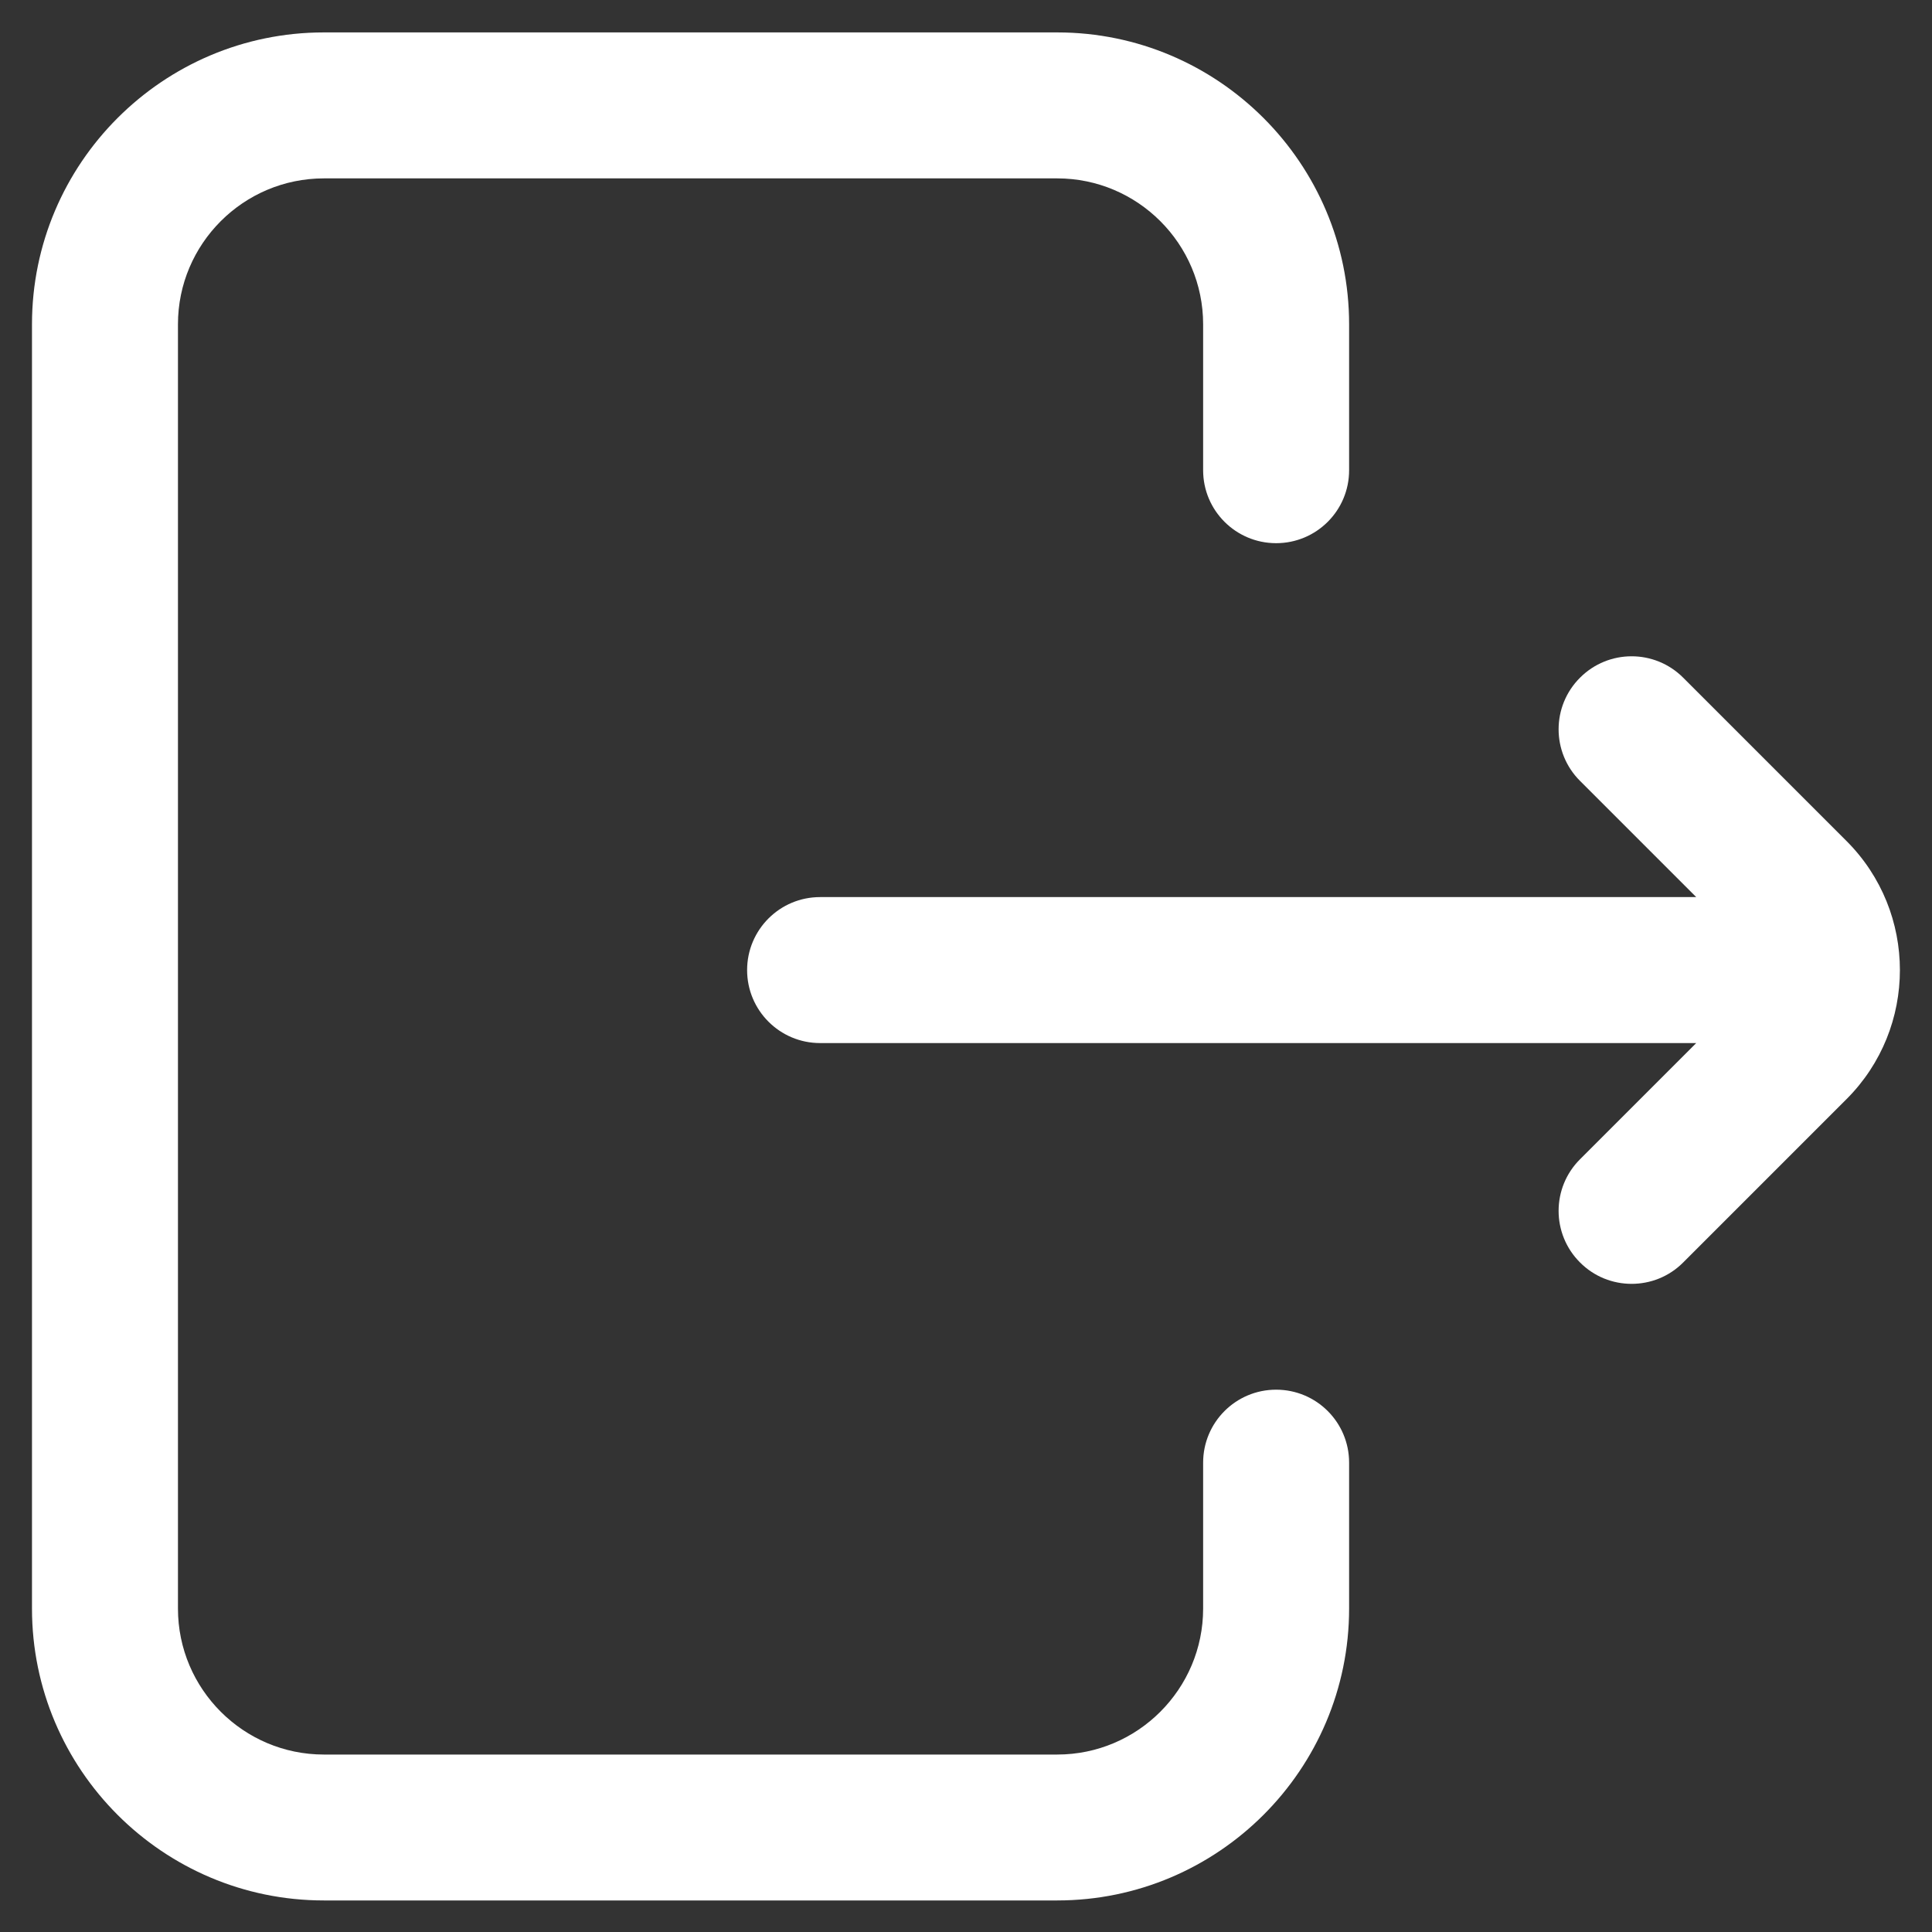 <svg width="27" height="27" viewBox="0 0 27 27" fill="none" xmlns="http://www.w3.org/2000/svg">
<rect x="0" y="0" width="27" height="27" fill="#333333" stroke="none"/>
<path d="M18.854 20.441V22.48C18.854 24.729 17.024 26.559 14.775 26.559H4.526C2.277 26.559 0.447 24.729 0.447 22.48V4.532C0.447 2.283 2.277 0.453 4.526 0.453H14.775C17.024 0.453 18.854 2.283 18.854 4.532V6.572C18.854 7.135 18.398 7.591 17.834 7.591C17.271 7.591 16.814 7.135 16.814 6.572V4.532C16.814 3.408 15.899 2.493 14.775 2.493H4.526C3.402 2.493 2.487 3.408 2.487 4.532V22.48C2.487 23.605 3.402 24.52 4.526 24.52H14.775C15.899 24.52 16.814 23.605 16.814 22.48V20.441C16.814 19.877 17.271 19.421 17.834 19.421C18.398 19.421 18.854 19.877 18.854 20.441ZM25.806 11.754L23.523 9.471C23.125 9.072 22.479 9.072 22.081 9.471C21.682 9.869 21.682 10.515 22.081 10.913L23.705 12.537H11.461C10.897 12.537 10.441 12.994 10.441 13.557C10.441 14.12 10.897 14.577 11.461 14.577H23.705L22.081 16.201C21.682 16.599 21.682 17.245 22.081 17.643C22.28 17.843 22.541 17.942 22.802 17.942C23.063 17.942 23.324 17.843 23.523 17.643L25.806 15.36C26.8 14.366 26.8 12.748 25.806 11.754Z" fill="white"/>
</svg>

